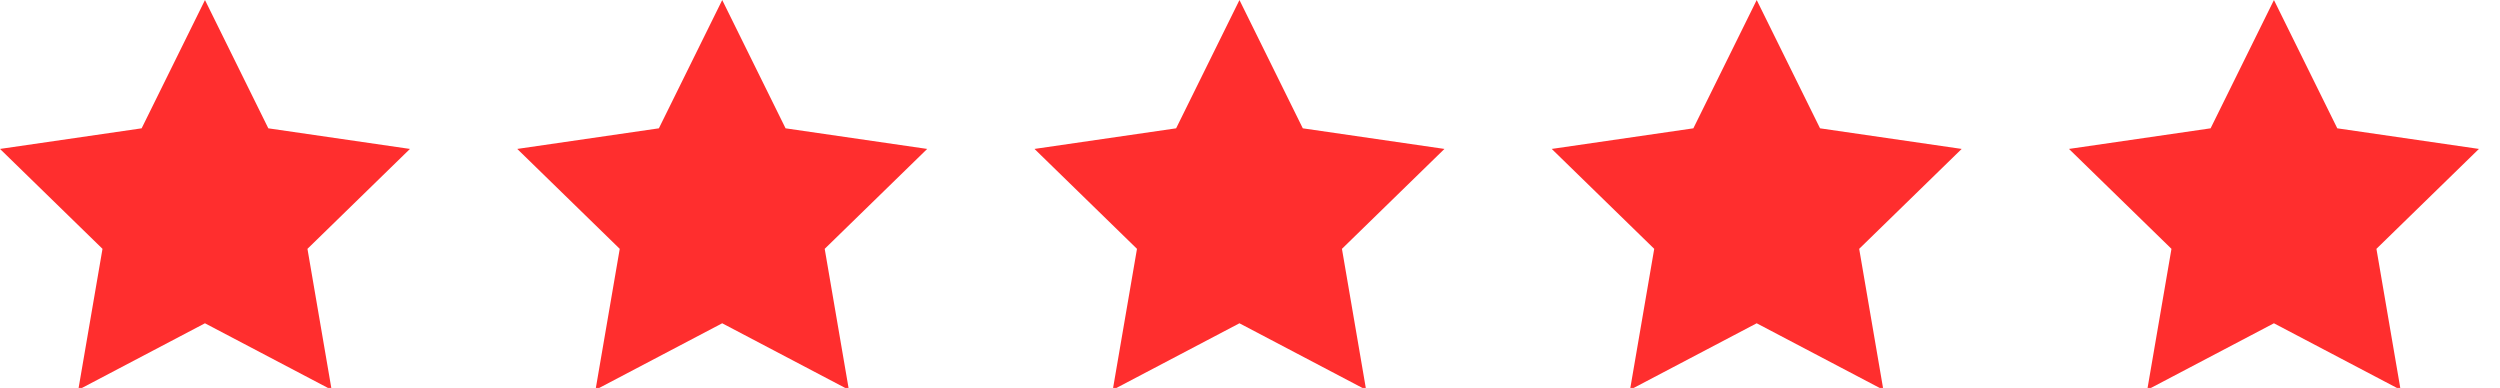<svg width="58" height="9" xmlns="http://www.w3.org/2000/svg"><path d="M4.755 0l1.47 2.977 3.286.478-2.378 2.318.561 3.272L4.755 7.5 1.816 9.045l.562-3.272L0 3.455l3.286-.478L4.756 0zm12 0l1.47 2.977 3.286.478-2.378 2.318.561 3.272L16.755 7.5l-2.939 1.545.562-3.272L12 3.455l3.286-.478L16.756 0zm12 0l1.47 2.977 3.286.478-2.378 2.318.561 3.272L28.755 7.5l-2.939 1.545.562-3.272L24 3.455l3.286-.478L28.756 0zm12 0l1.47 2.977 3.286.478-2.378 2.318.561 3.272L40.755 7.5l-2.939 1.545.562-3.272L36 3.455l3.286-.478L40.756 0zm12 0l1.47 2.977 3.286.478-2.378 2.318.561 3.272L52.755 7.5l-2.939 1.545.562-3.272L48 3.455l3.286-.478L52.756 0z" fill="#FF2E2E" fill-rule="evenodd"/></svg>